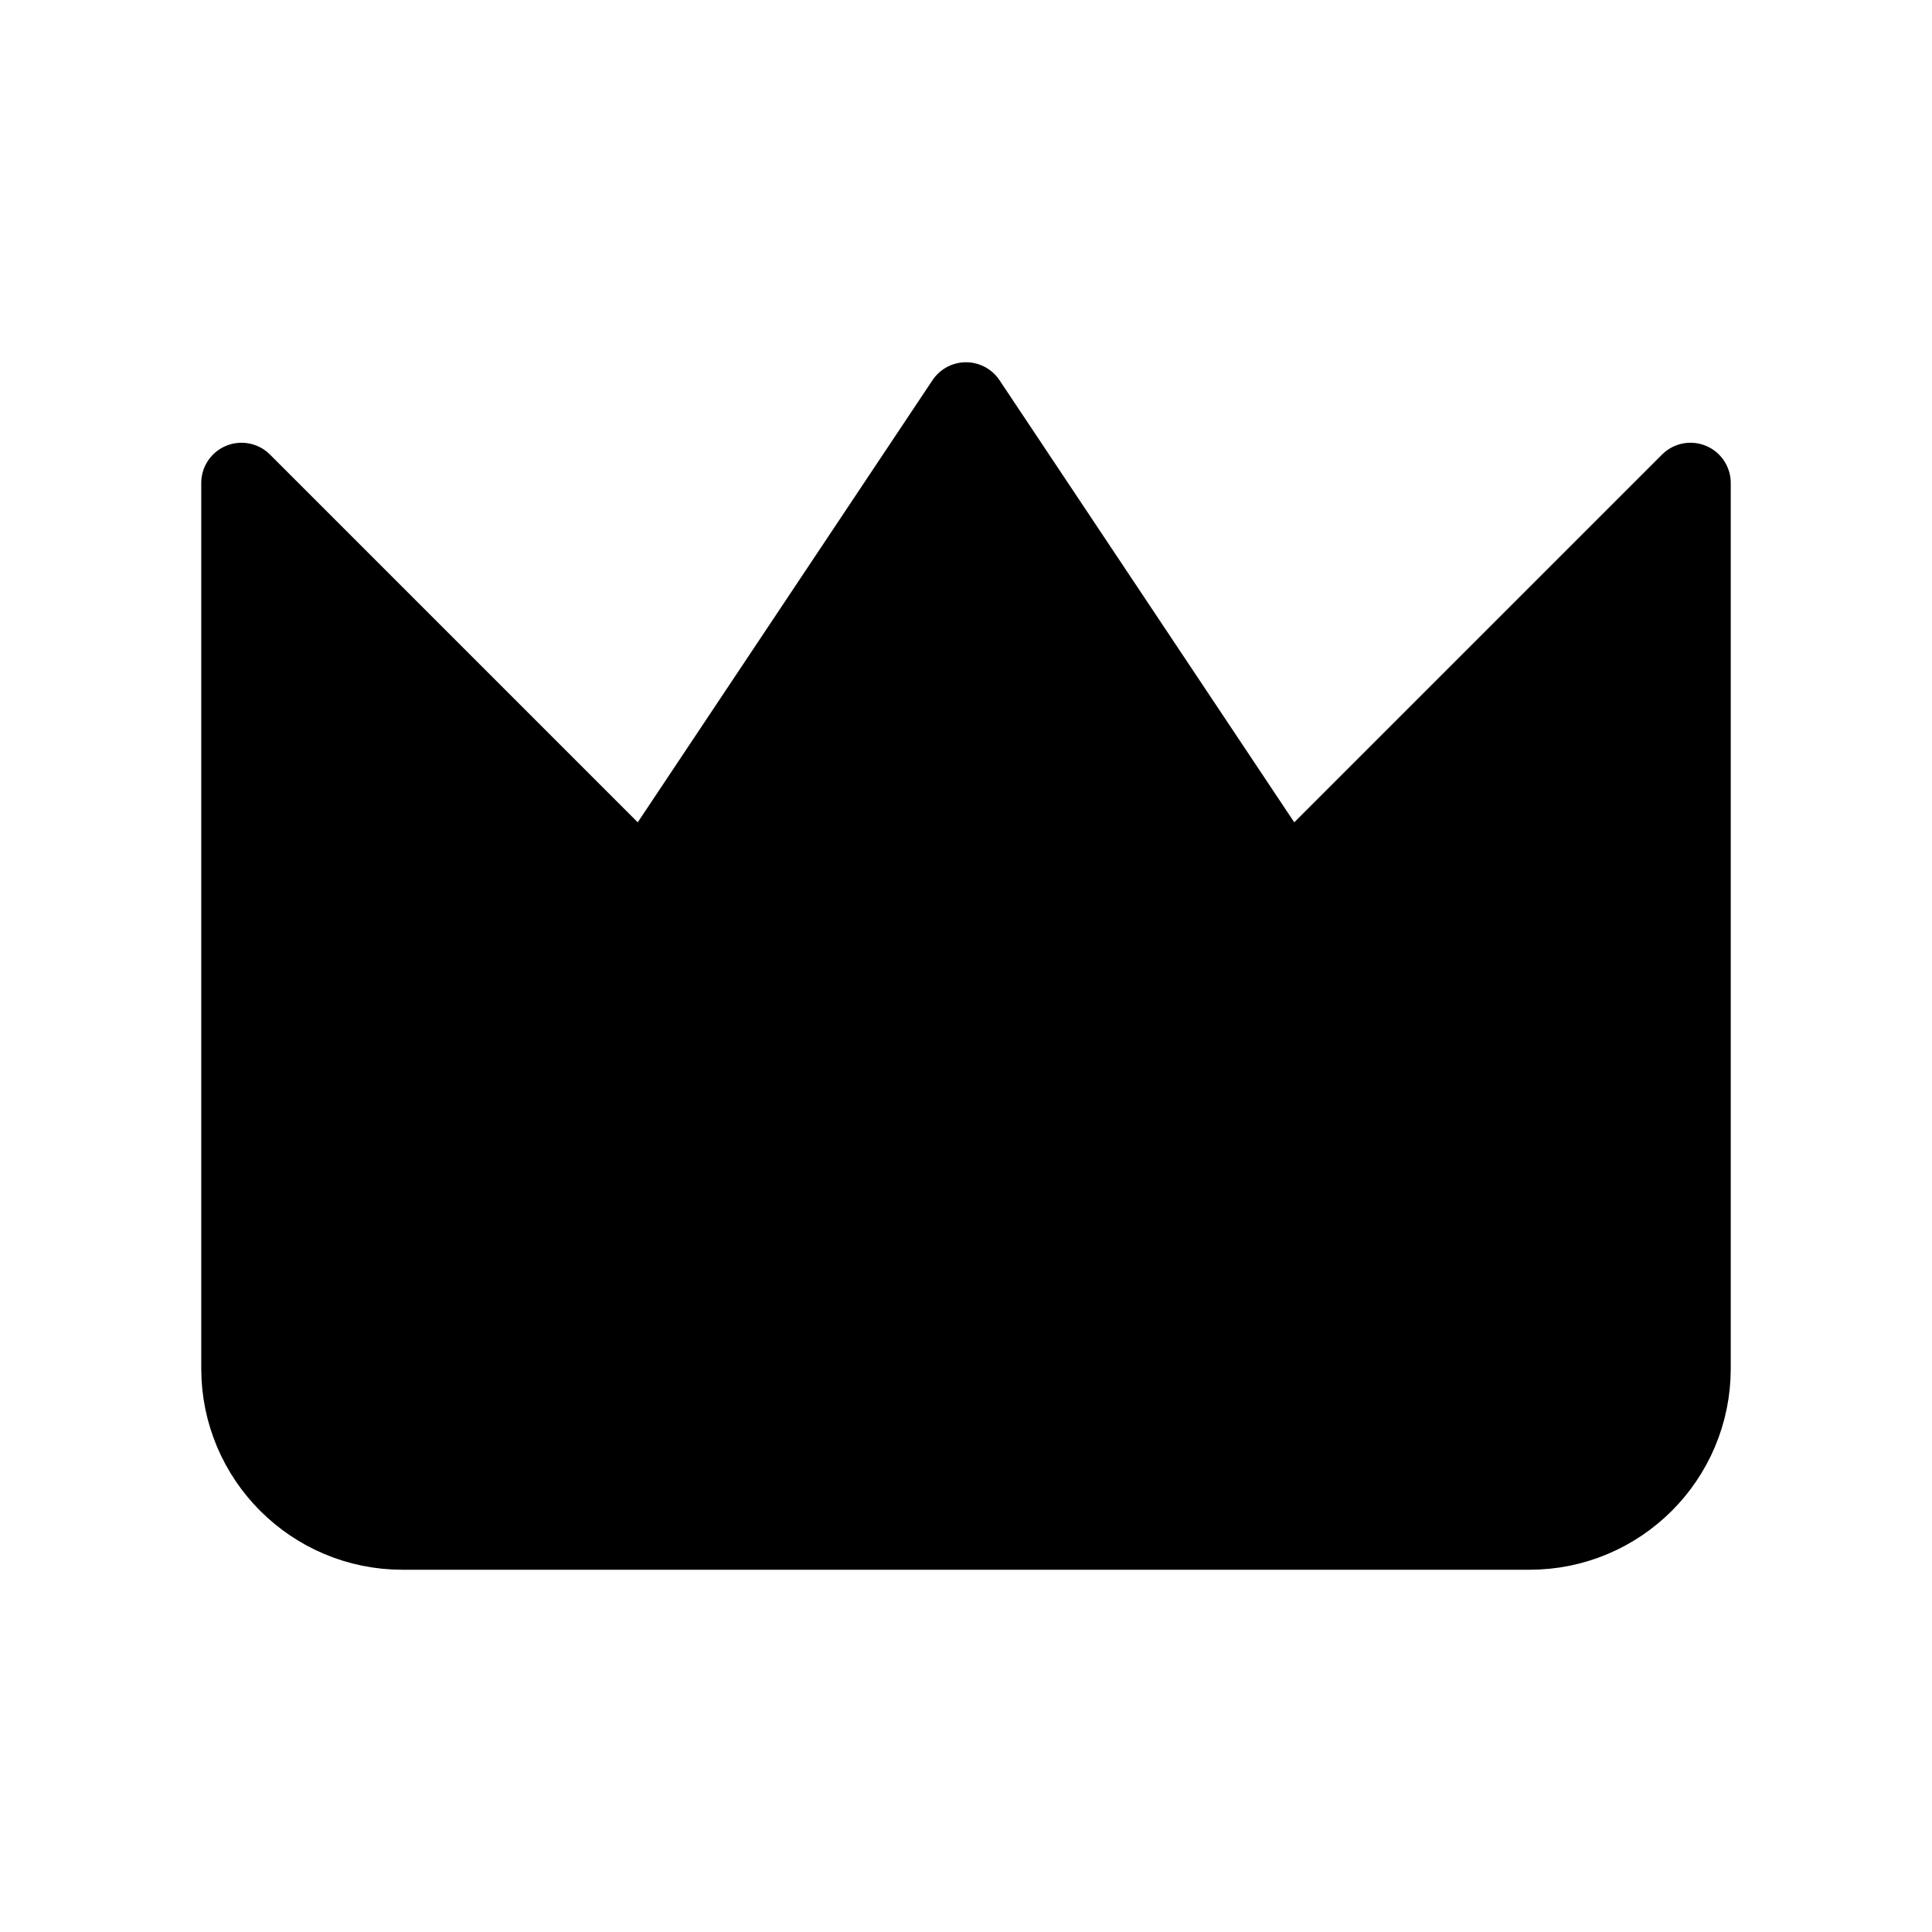 <svg width="24" height="24" viewBox="0 0 24 24" fill="black" xmlns="http://www.w3.org/2000/svg">
<path d="M3 17V6L8 11L12 5L16 11L21 6V17C21 18.105 20.105 19 19 19H5C3.895 19 3 18.105 3 17Z" stroke="black" stroke-linejoin="round"/>
</svg>
